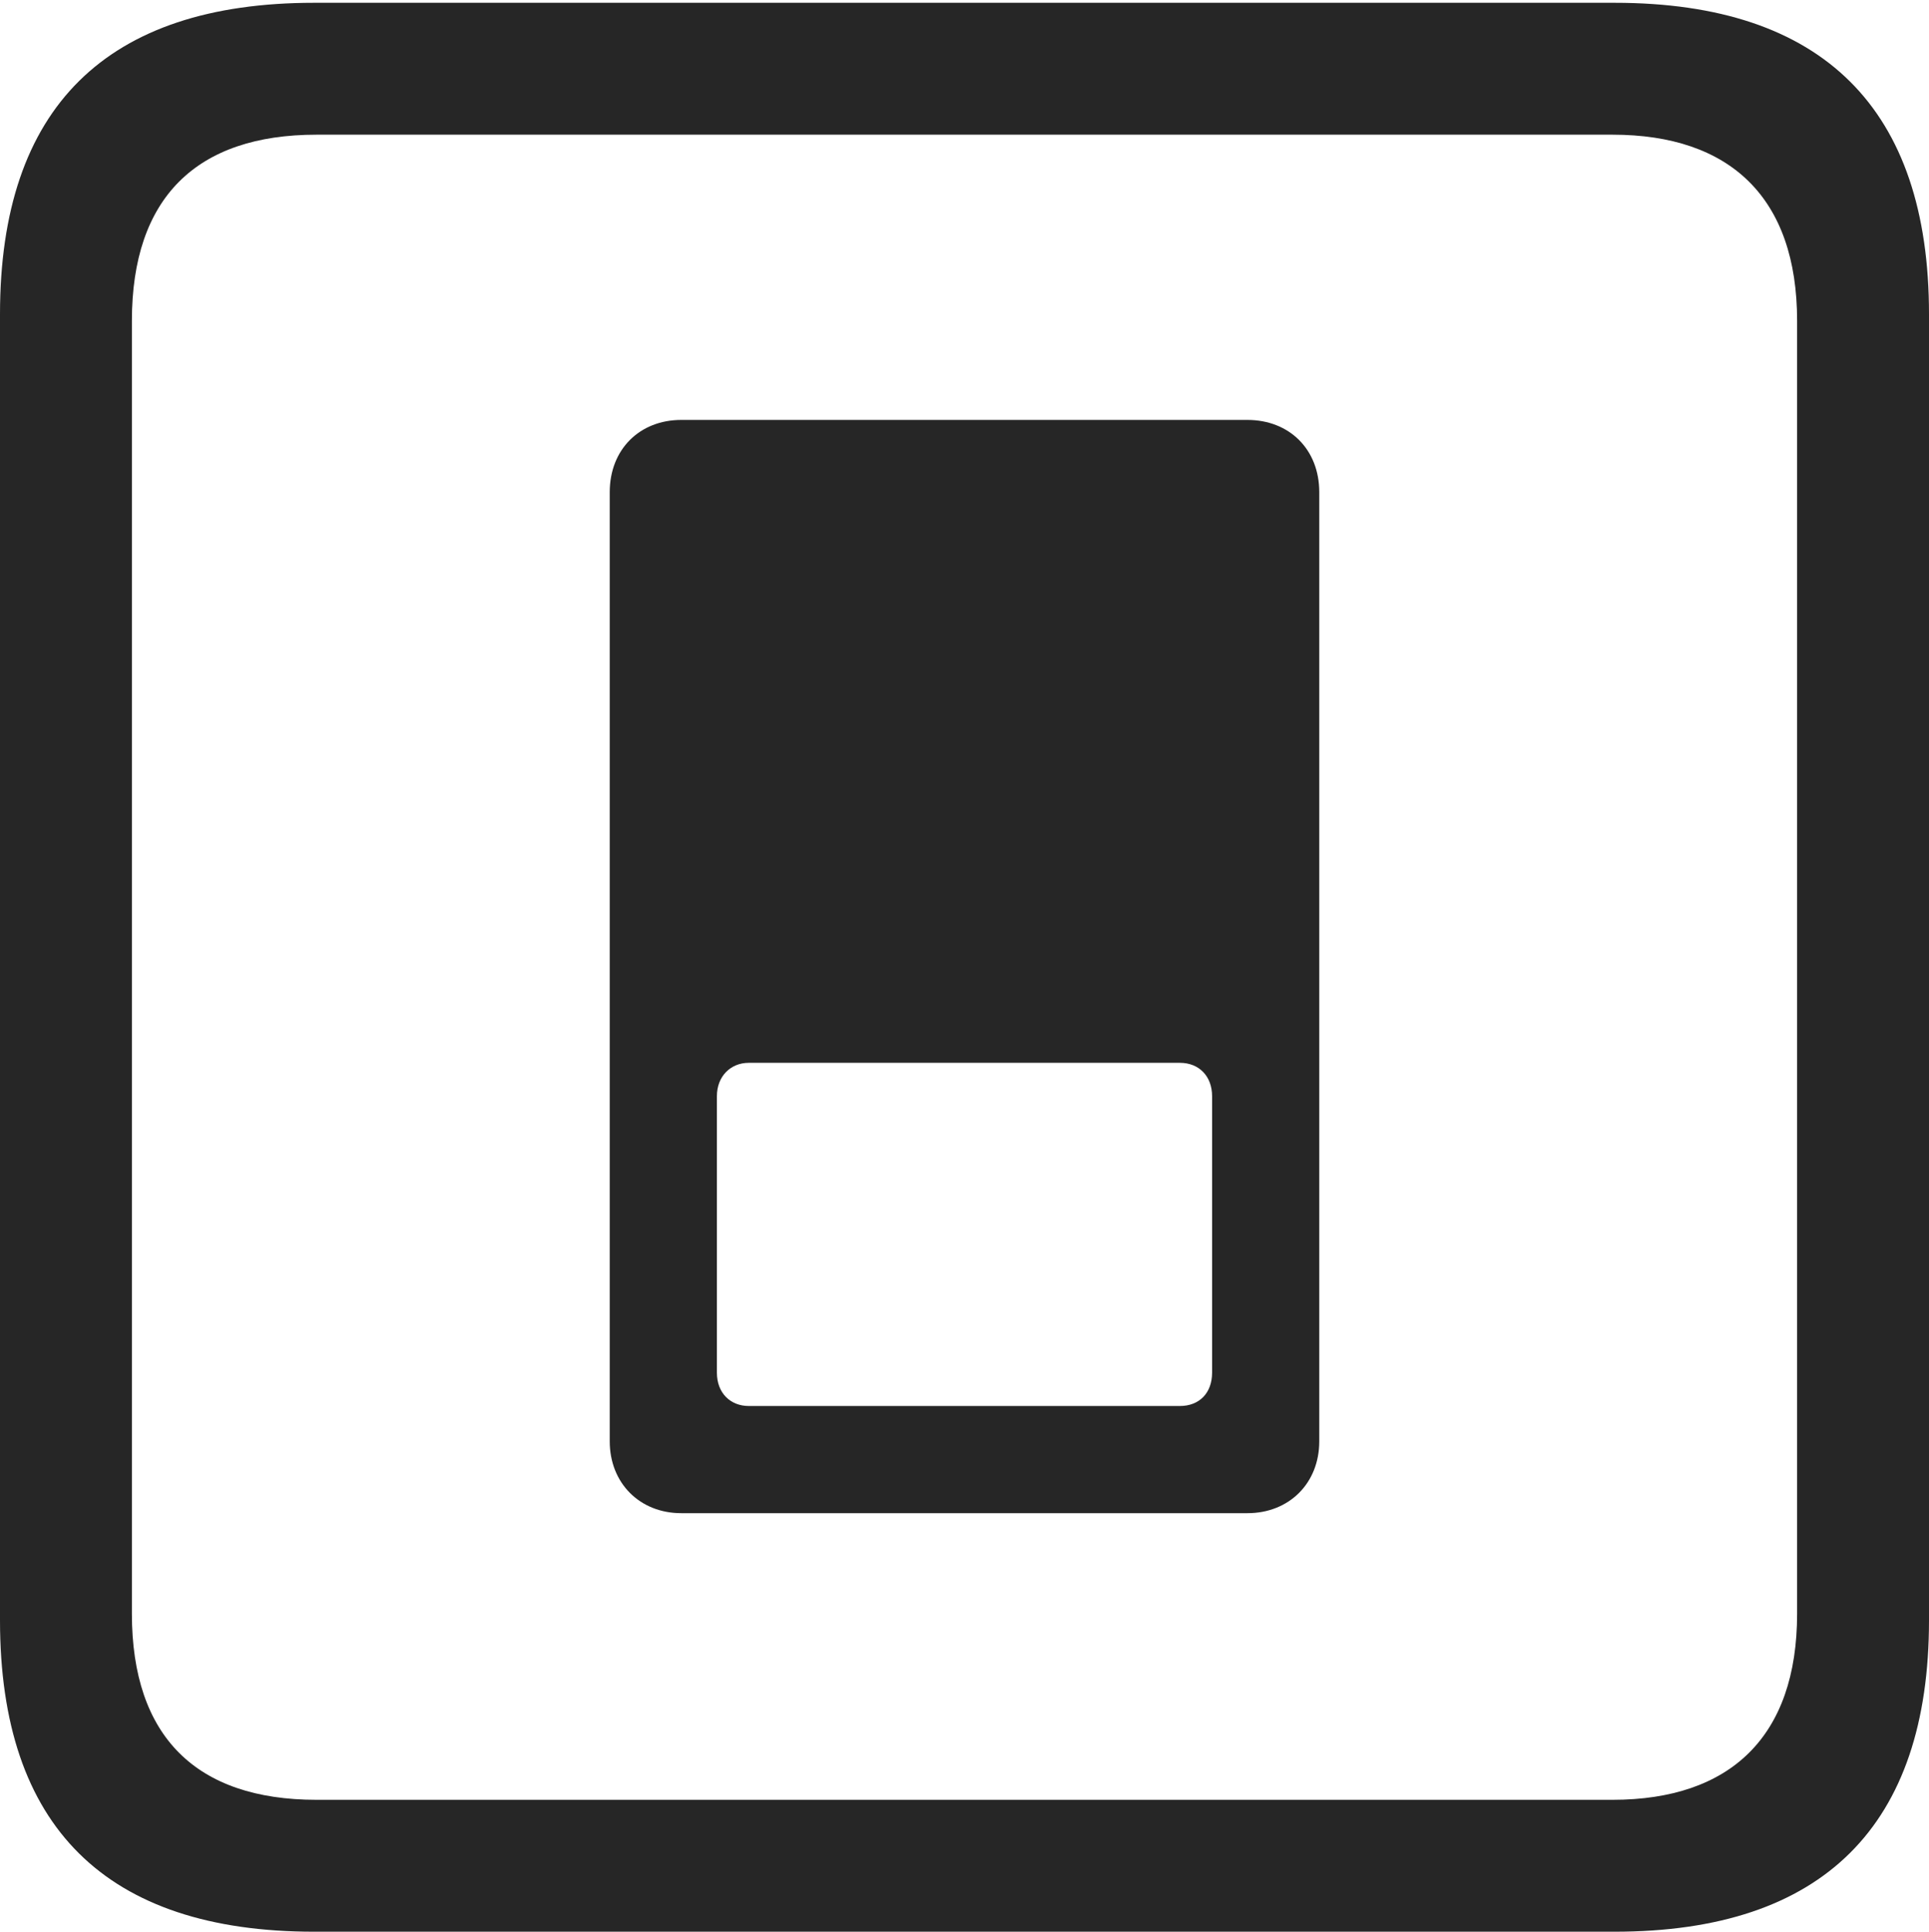 <?xml version="1.0" encoding="UTF-8"?>
<!--Generator: Apple Native CoreSVG 232.5-->
<!DOCTYPE svg
PUBLIC "-//W3C//DTD SVG 1.1//EN"
       "http://www.w3.org/Graphics/SVG/1.1/DTD/svg11.dtd">
<svg version="1.1" xmlns="http://www.w3.org/2000/svg" xmlns:xlink="http://www.w3.org/1999/xlink" width="88.409" height="88.537">
 <g>
  <rect height="88.537" opacity="0" width="88.409" x="0" y="0"/>
  <path d="M14.394 88.537L74.001 88.537C83.573 88.537 88.409 83.656 88.409 74.263L88.409 14.402C88.409 5.009 83.573 0.128 74.001 0.128L14.394 0.128C4.87 0.128 0 4.93 0 14.402L0 74.263C0 83.735 4.87 88.537 14.394 88.537ZM14.506 82.492C9.003 82.492 6.045 79.602 6.045 73.963L6.045 14.702C6.045 9.063 9.003 6.173 14.506 6.173L73.903 6.173C79.297 6.173 82.364 9.063 82.364 14.702L82.364 73.963C82.364 79.602 79.297 82.492 73.903 82.492Z" fill="#000000" fill-opacity="0.85"/>
  <path d="M31.222 19.247C29.323 19.247 27.945 20.591 27.945 22.558L27.945 66.062C27.945 67.977 29.323 69.354 31.222 69.354L57.172 69.354C59.086 69.354 60.464 67.977 60.464 66.062L60.464 22.558C60.464 20.591 59.086 19.247 57.172 19.247ZM34.317 48.713L54.077 48.713C54.962 48.713 55.552 49.336 55.552 50.237L55.552 62.918C55.552 63.852 54.962 64.442 54.077 64.442L34.317 64.442C33.48 64.442 32.857 63.852 32.857 62.918L32.857 50.237C32.857 49.336 33.48 48.713 34.317 48.713Z" fill="#000000" fill-opacity="0.85"/>
 </g>
</svg>
